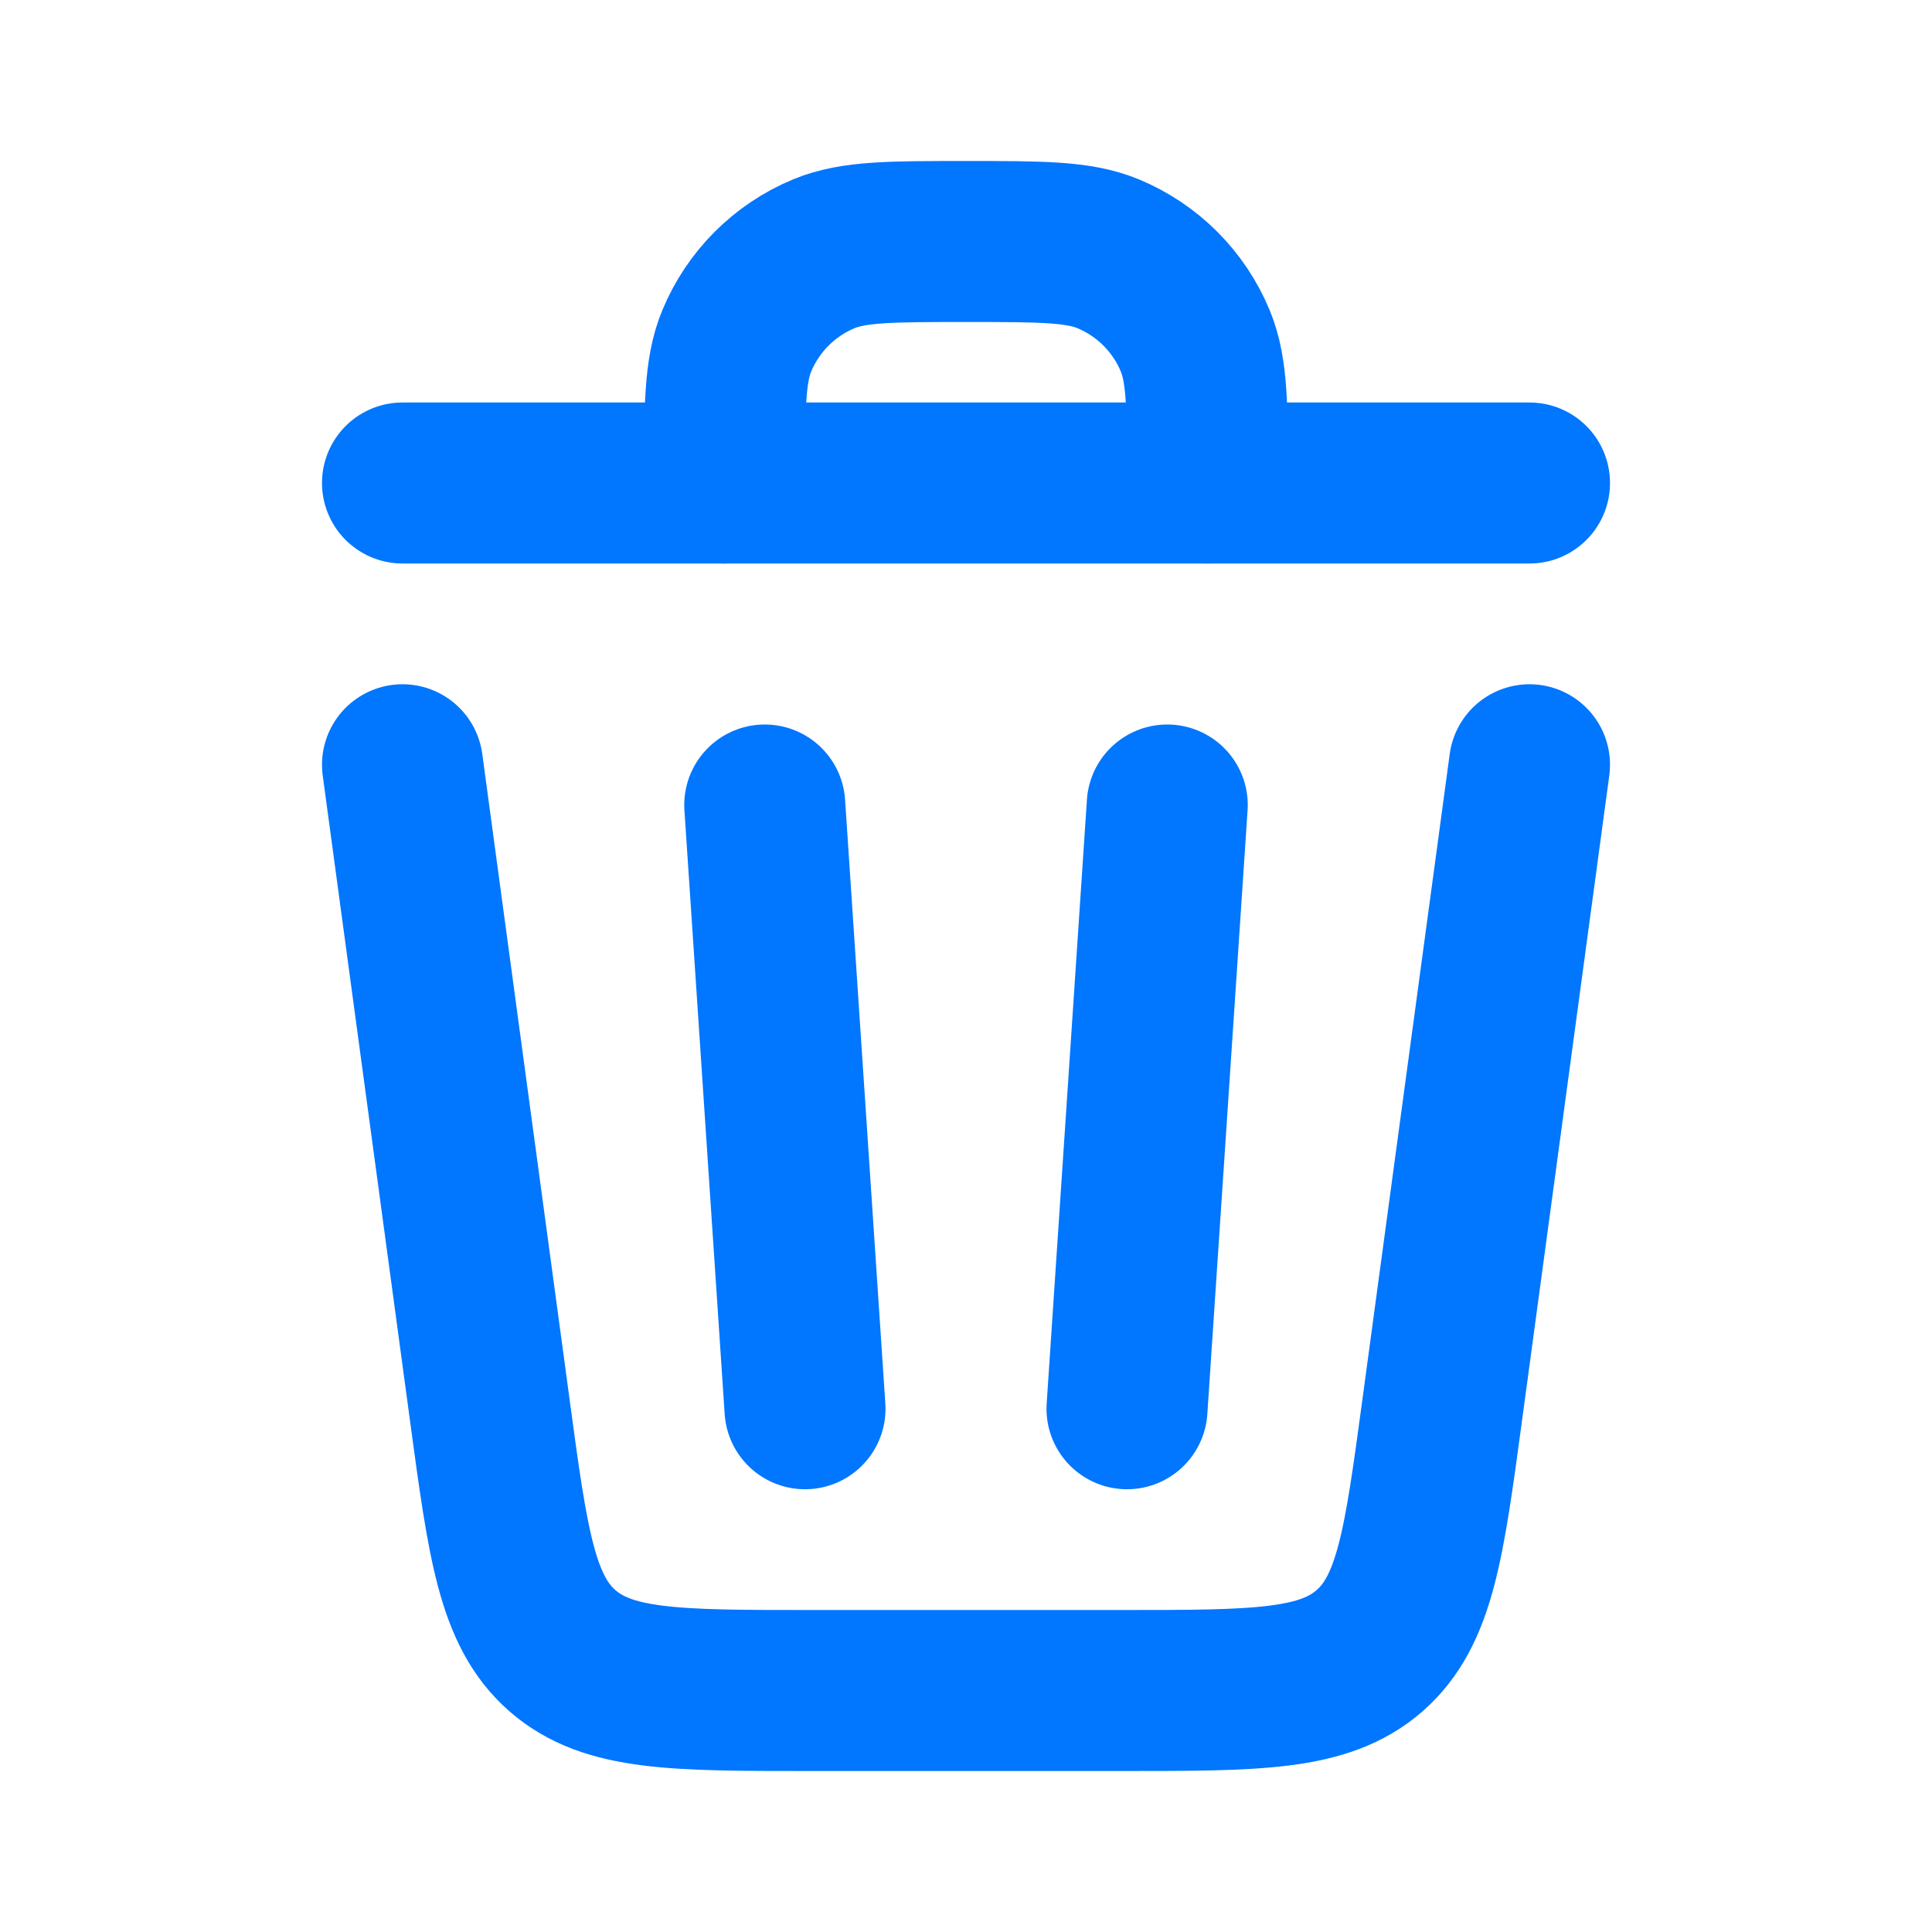 <svg width="24" height="24" viewBox="0 0 24 24" fill="none" xmlns="http://www.w3.org/2000/svg">
<g clip-path="url(#clip0_613_18994)">
<g clip-path="url(#clip1_613_18994)">
<path d="M5 9.5L6.087 17.536C6.31 19.187 6.422 20.012 6.987 20.506C7.553 21 8.385 21 10.051 21H13.949C15.615 21 16.448 21 17.013 20.506C17.578 20.012 17.69 19.187 17.913 17.536L19 9.5" stroke="#0176FF" stroke-width="2" stroke-linecap="round" stroke-linejoin="round"/>
<path d="M9 6V6C9 5.068 9 4.602 9.152 4.235C9.355 3.745 9.745 3.355 10.235 3.152C10.602 3 11.068 3 12 3V3C12.932 3 13.398 3 13.765 3.152C14.255 3.355 14.645 3.745 14.848 4.235C15 4.602 15 5.068 15 6V6" stroke="#0176FF" stroke-width="2" stroke-linecap="round" stroke-linejoin="round"/>
<path d="M19 6L5 6" stroke="#0176FF" stroke-width="2" stroke-linecap="round" stroke-linejoin="round"/>
</g>
<path d="M9.5 10L10 17.5" stroke="#0176FF" stroke-width="2" stroke-linecap="round" stroke-linejoin="round"/>
<path d="M14.5 10L14 17.5" stroke="#0176FF" stroke-width="2" stroke-linecap="round" stroke-linejoin="round"/>
</g>
<defs>
<clipPath id="clip0_613_18994">
<rect width="24" height="24" fill="white"/>
</clipPath>
<clipPath id="clip1_613_18994">
<rect width="24" height="24" fill="white"/>
</clipPath>
</defs>
</svg>
